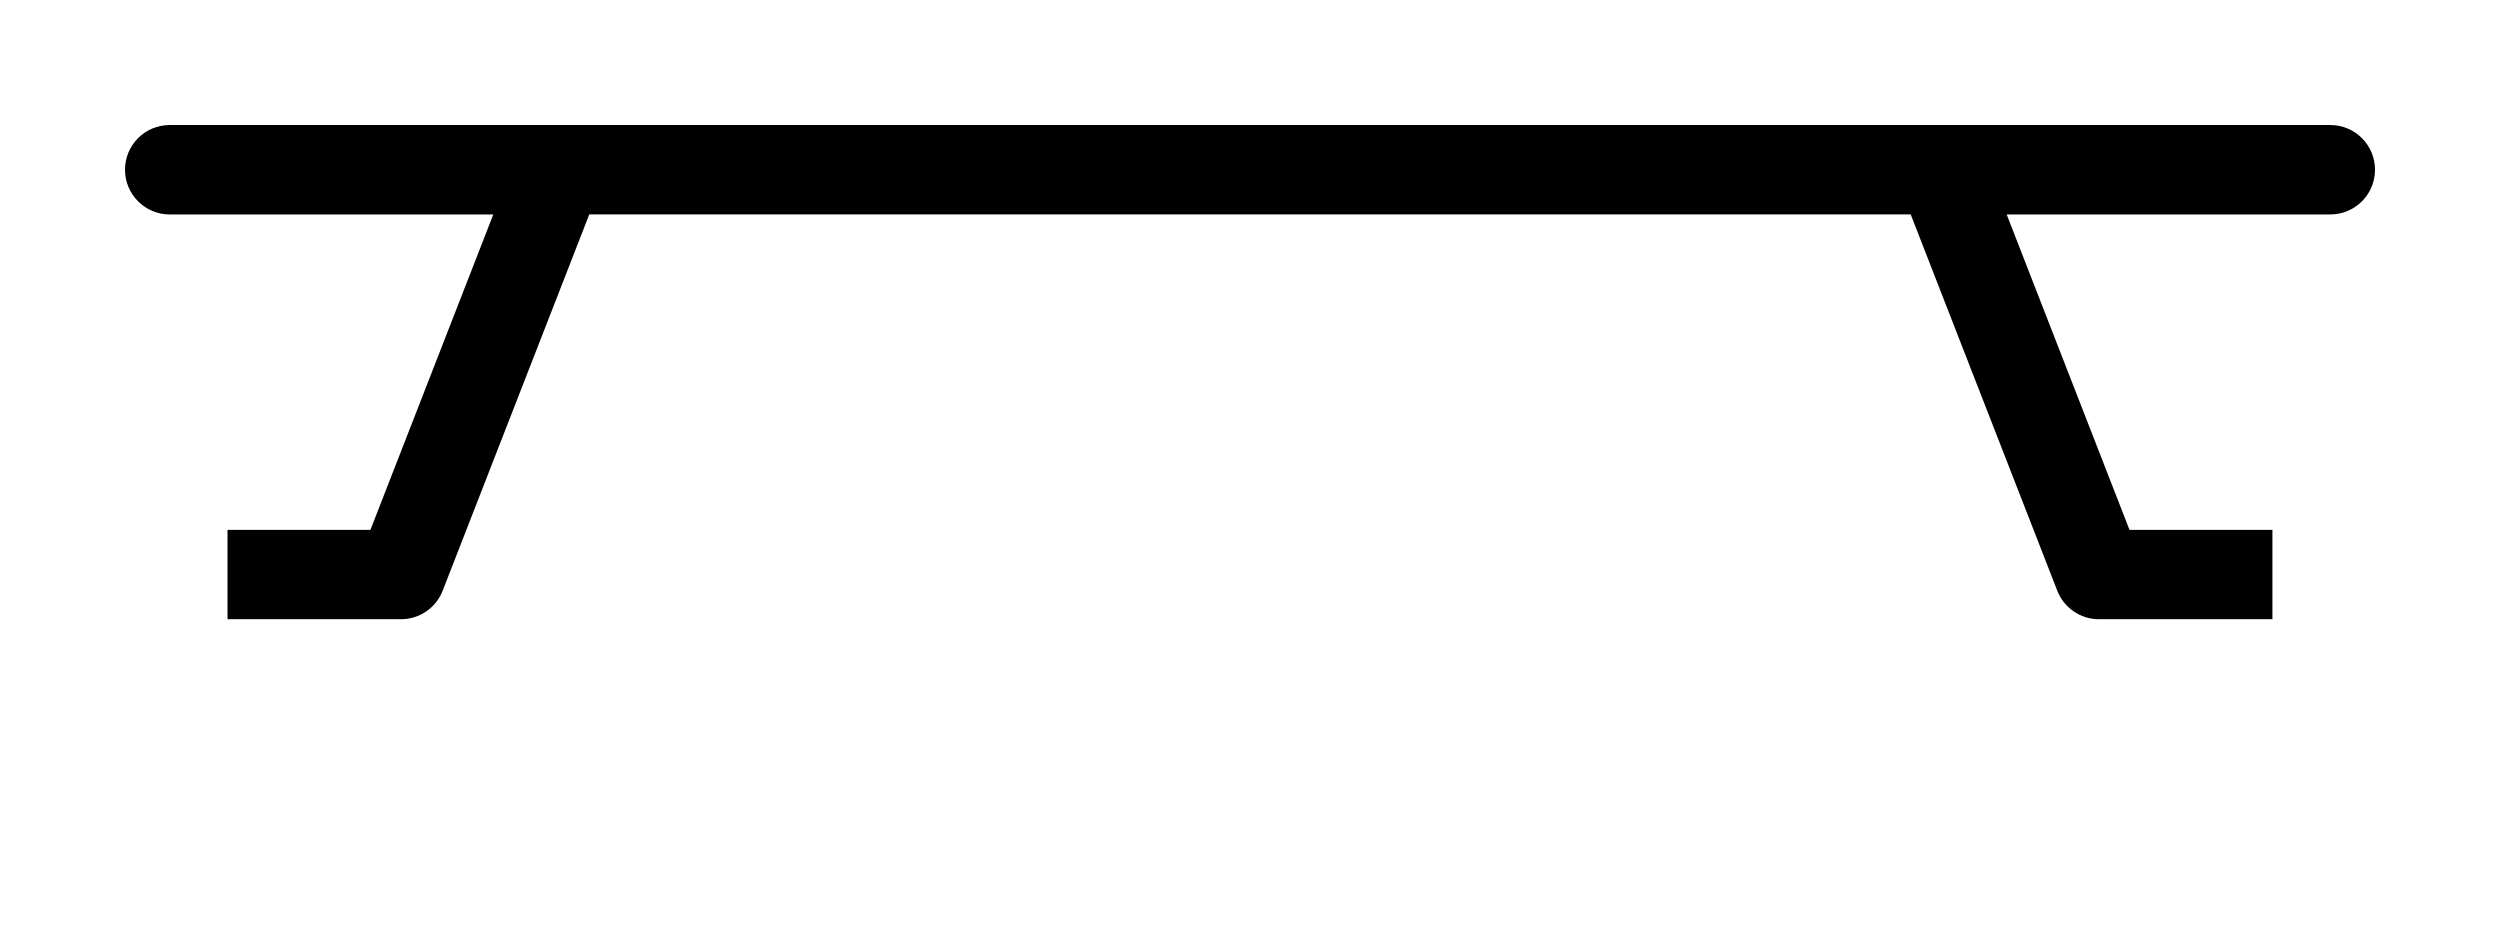 <svg xmlns="http://www.w3.org/2000/svg" xmlns:xlink="http://www.w3.org/1999/xlink" version="1.1" x="0px" y="0px" viewBox="0 0 100 37.212" enable-background="new 0 0 100 29.77" xml:space="preserve"><path d="M93.212,5.001H6.788C5.801,5.001,5,5.802,5,6.789c0,0.988,0.801,1.789,1.788,1.789h12.944l-4.915,12.616H9.101v3.575h6.939  c0.737,0,1.398-0.452,1.666-1.139l5.865-15.053h52.857l5.864,15.053c0.268,0.687,0.93,1.139,1.666,1.139h6.939v-3.575h-5.717  L80.267,8.578h12.945C94.2,8.578,95,7.777,95,6.789C95,5.802,94.2,5.001,93.212,5.001z"/></svg>